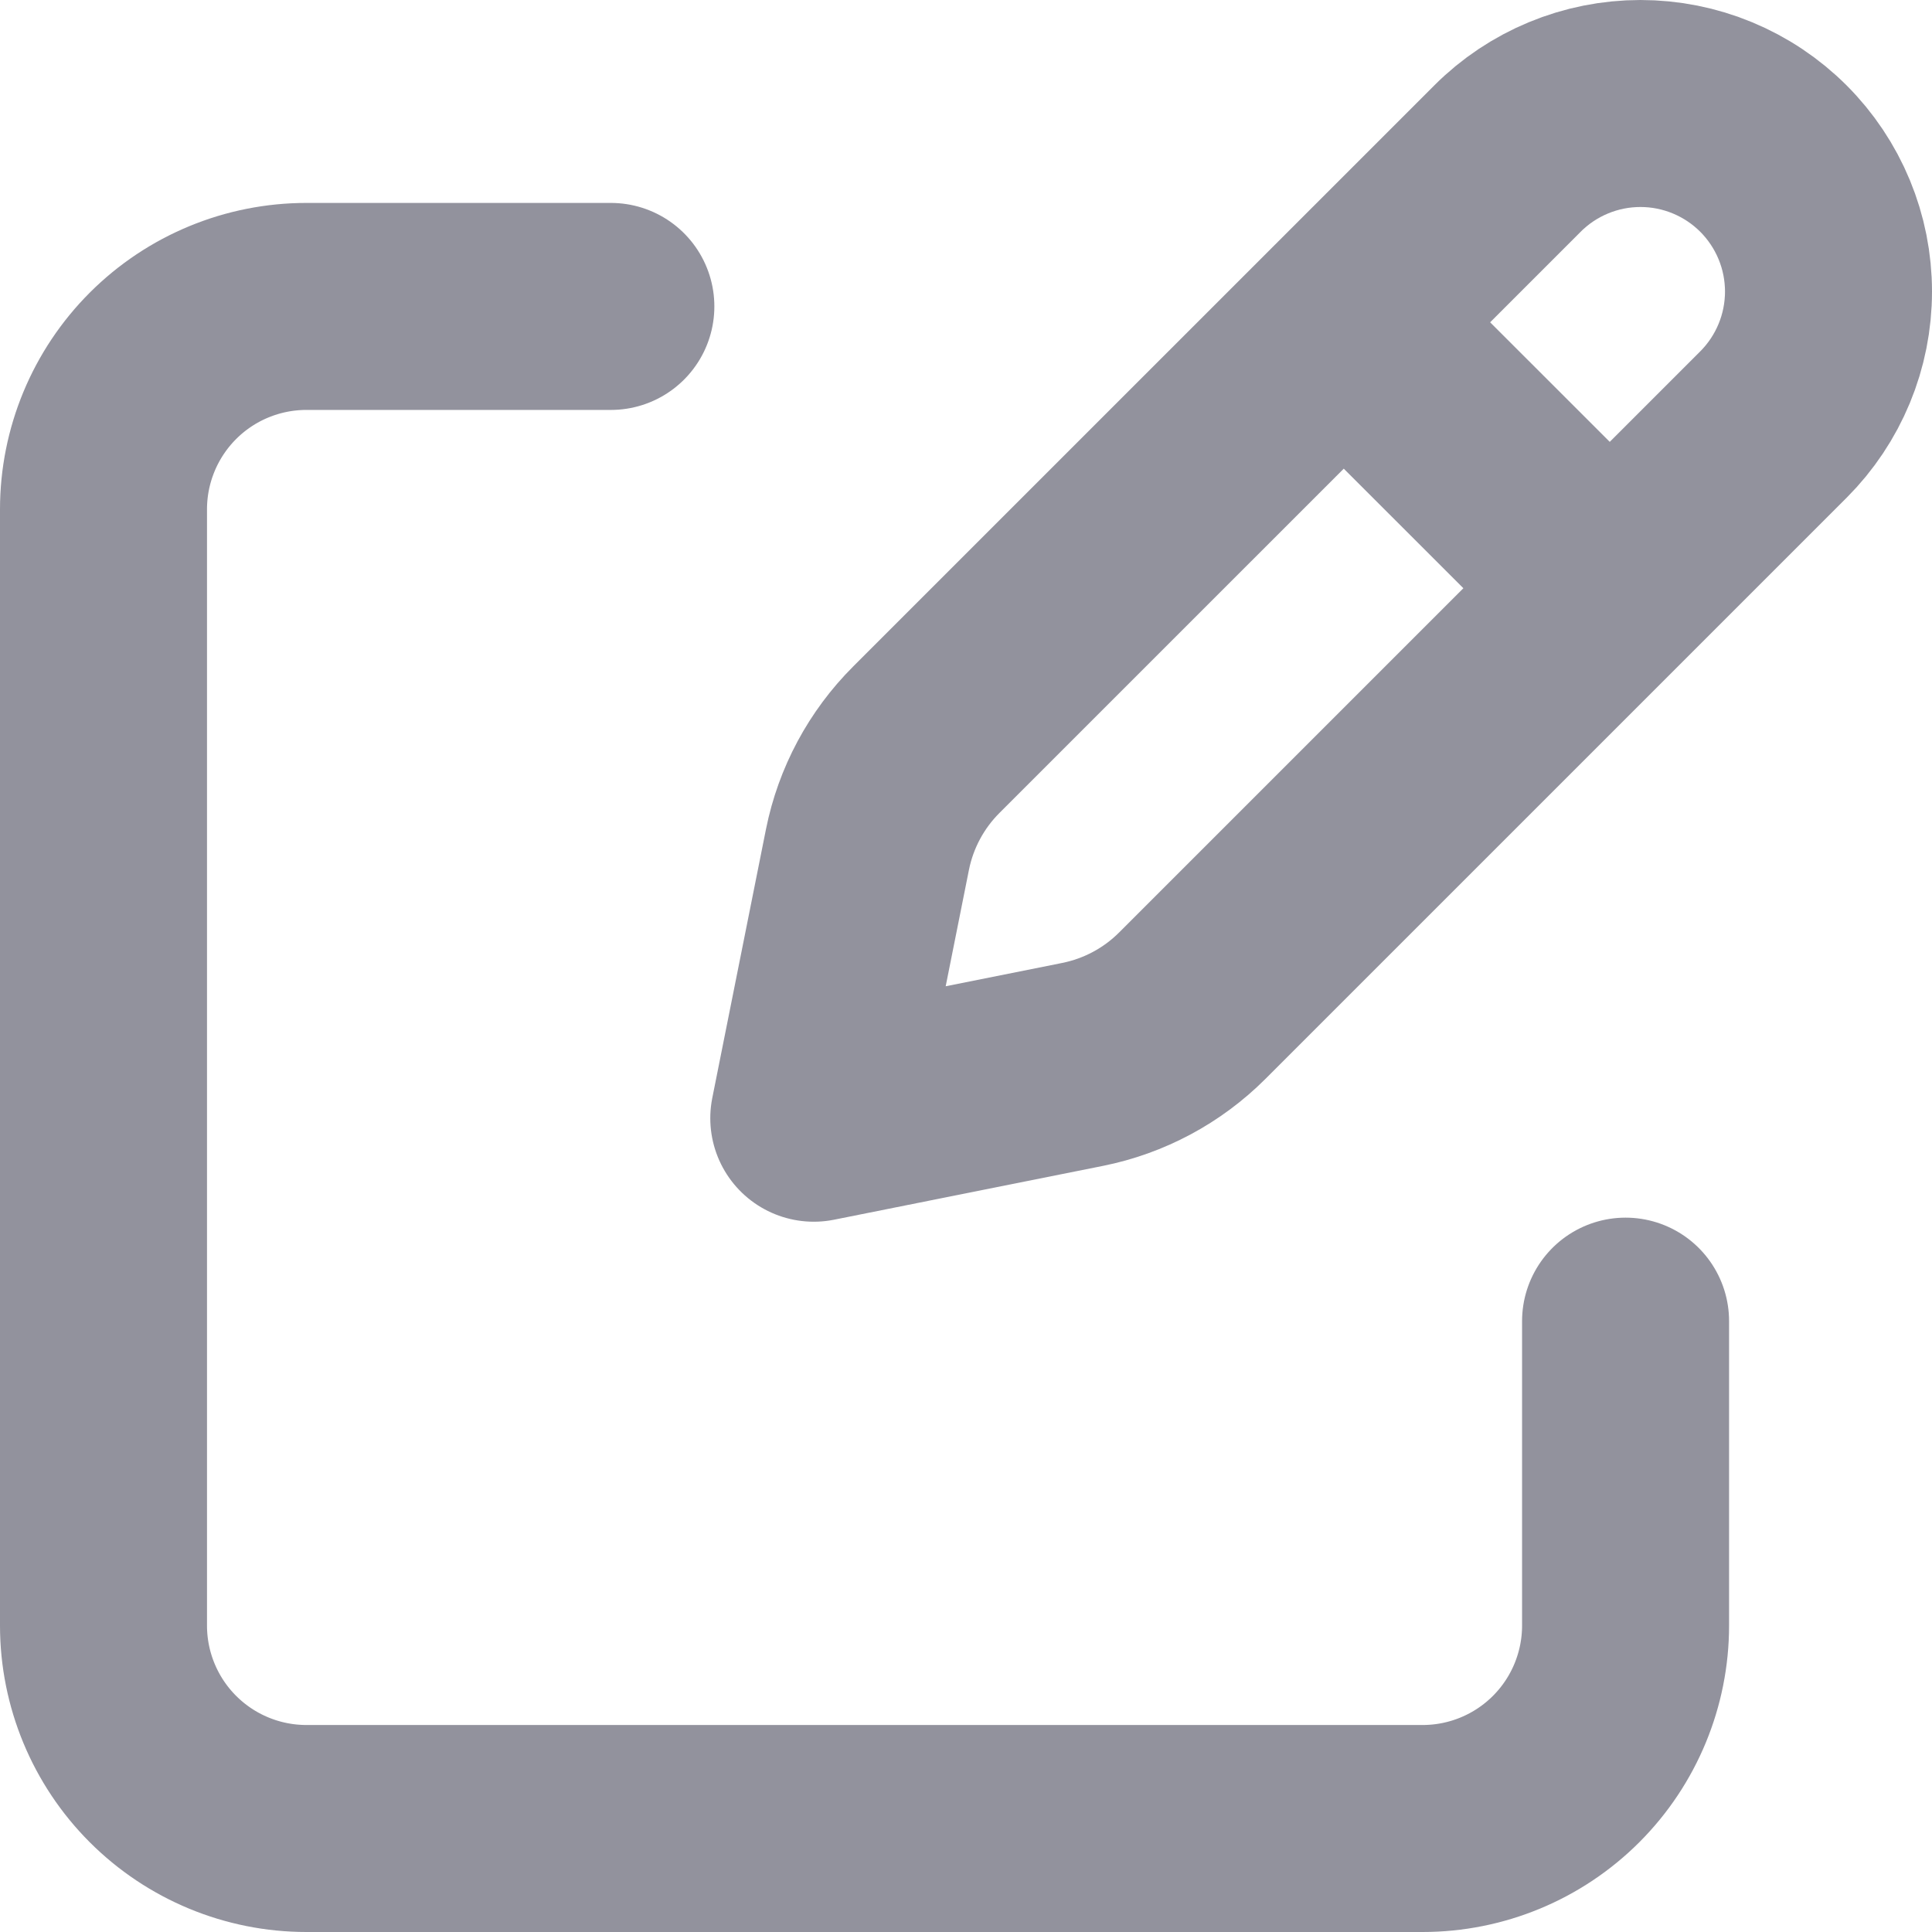 <svg width="56" height="56" viewBox="0 0 56 56" fill="none" xmlns="http://www.w3.org/2000/svg">
<path d="M39.689 10.082L45.918 16.308L39.689 10.082ZM43.695 4.597L26.85 21.441C25.98 22.31 25.386 23.417 25.144 24.623L23.588 32.412L31.377 30.853C32.583 30.611 33.689 30.02 34.559 29.15L51.404 12.306C51.91 11.799 52.311 11.198 52.585 10.537C52.859 9.876 53 9.167 53 8.451C53 7.735 52.859 7.026 52.585 6.365C52.311 5.704 51.91 5.103 51.404 4.597C50.897 4.09 50.296 3.689 49.635 3.415C48.974 3.141 48.265 3 47.549 3C46.833 3 46.124 3.141 45.463 3.415C44.802 3.689 44.201 4.09 43.695 4.597V4.597Z" stroke="#92929D" stroke-width="6" stroke-linecap="round" stroke-linejoin="round"/>
<path d="M47.118 38.294V47.117C47.118 48.677 46.498 50.174 45.395 51.277C44.292 52.38 42.796 53 41.236 53H8.882C7.322 53 5.826 52.38 4.723 51.277C3.62 50.174 3 48.677 3 47.117V14.764C3 13.204 3.62 11.708 4.723 10.604C5.826 9.501 7.322 8.882 8.882 8.882H17.706" stroke="#92929D" stroke-width="6" stroke-linecap="round" stroke-linejoin="round"/>
</svg>
